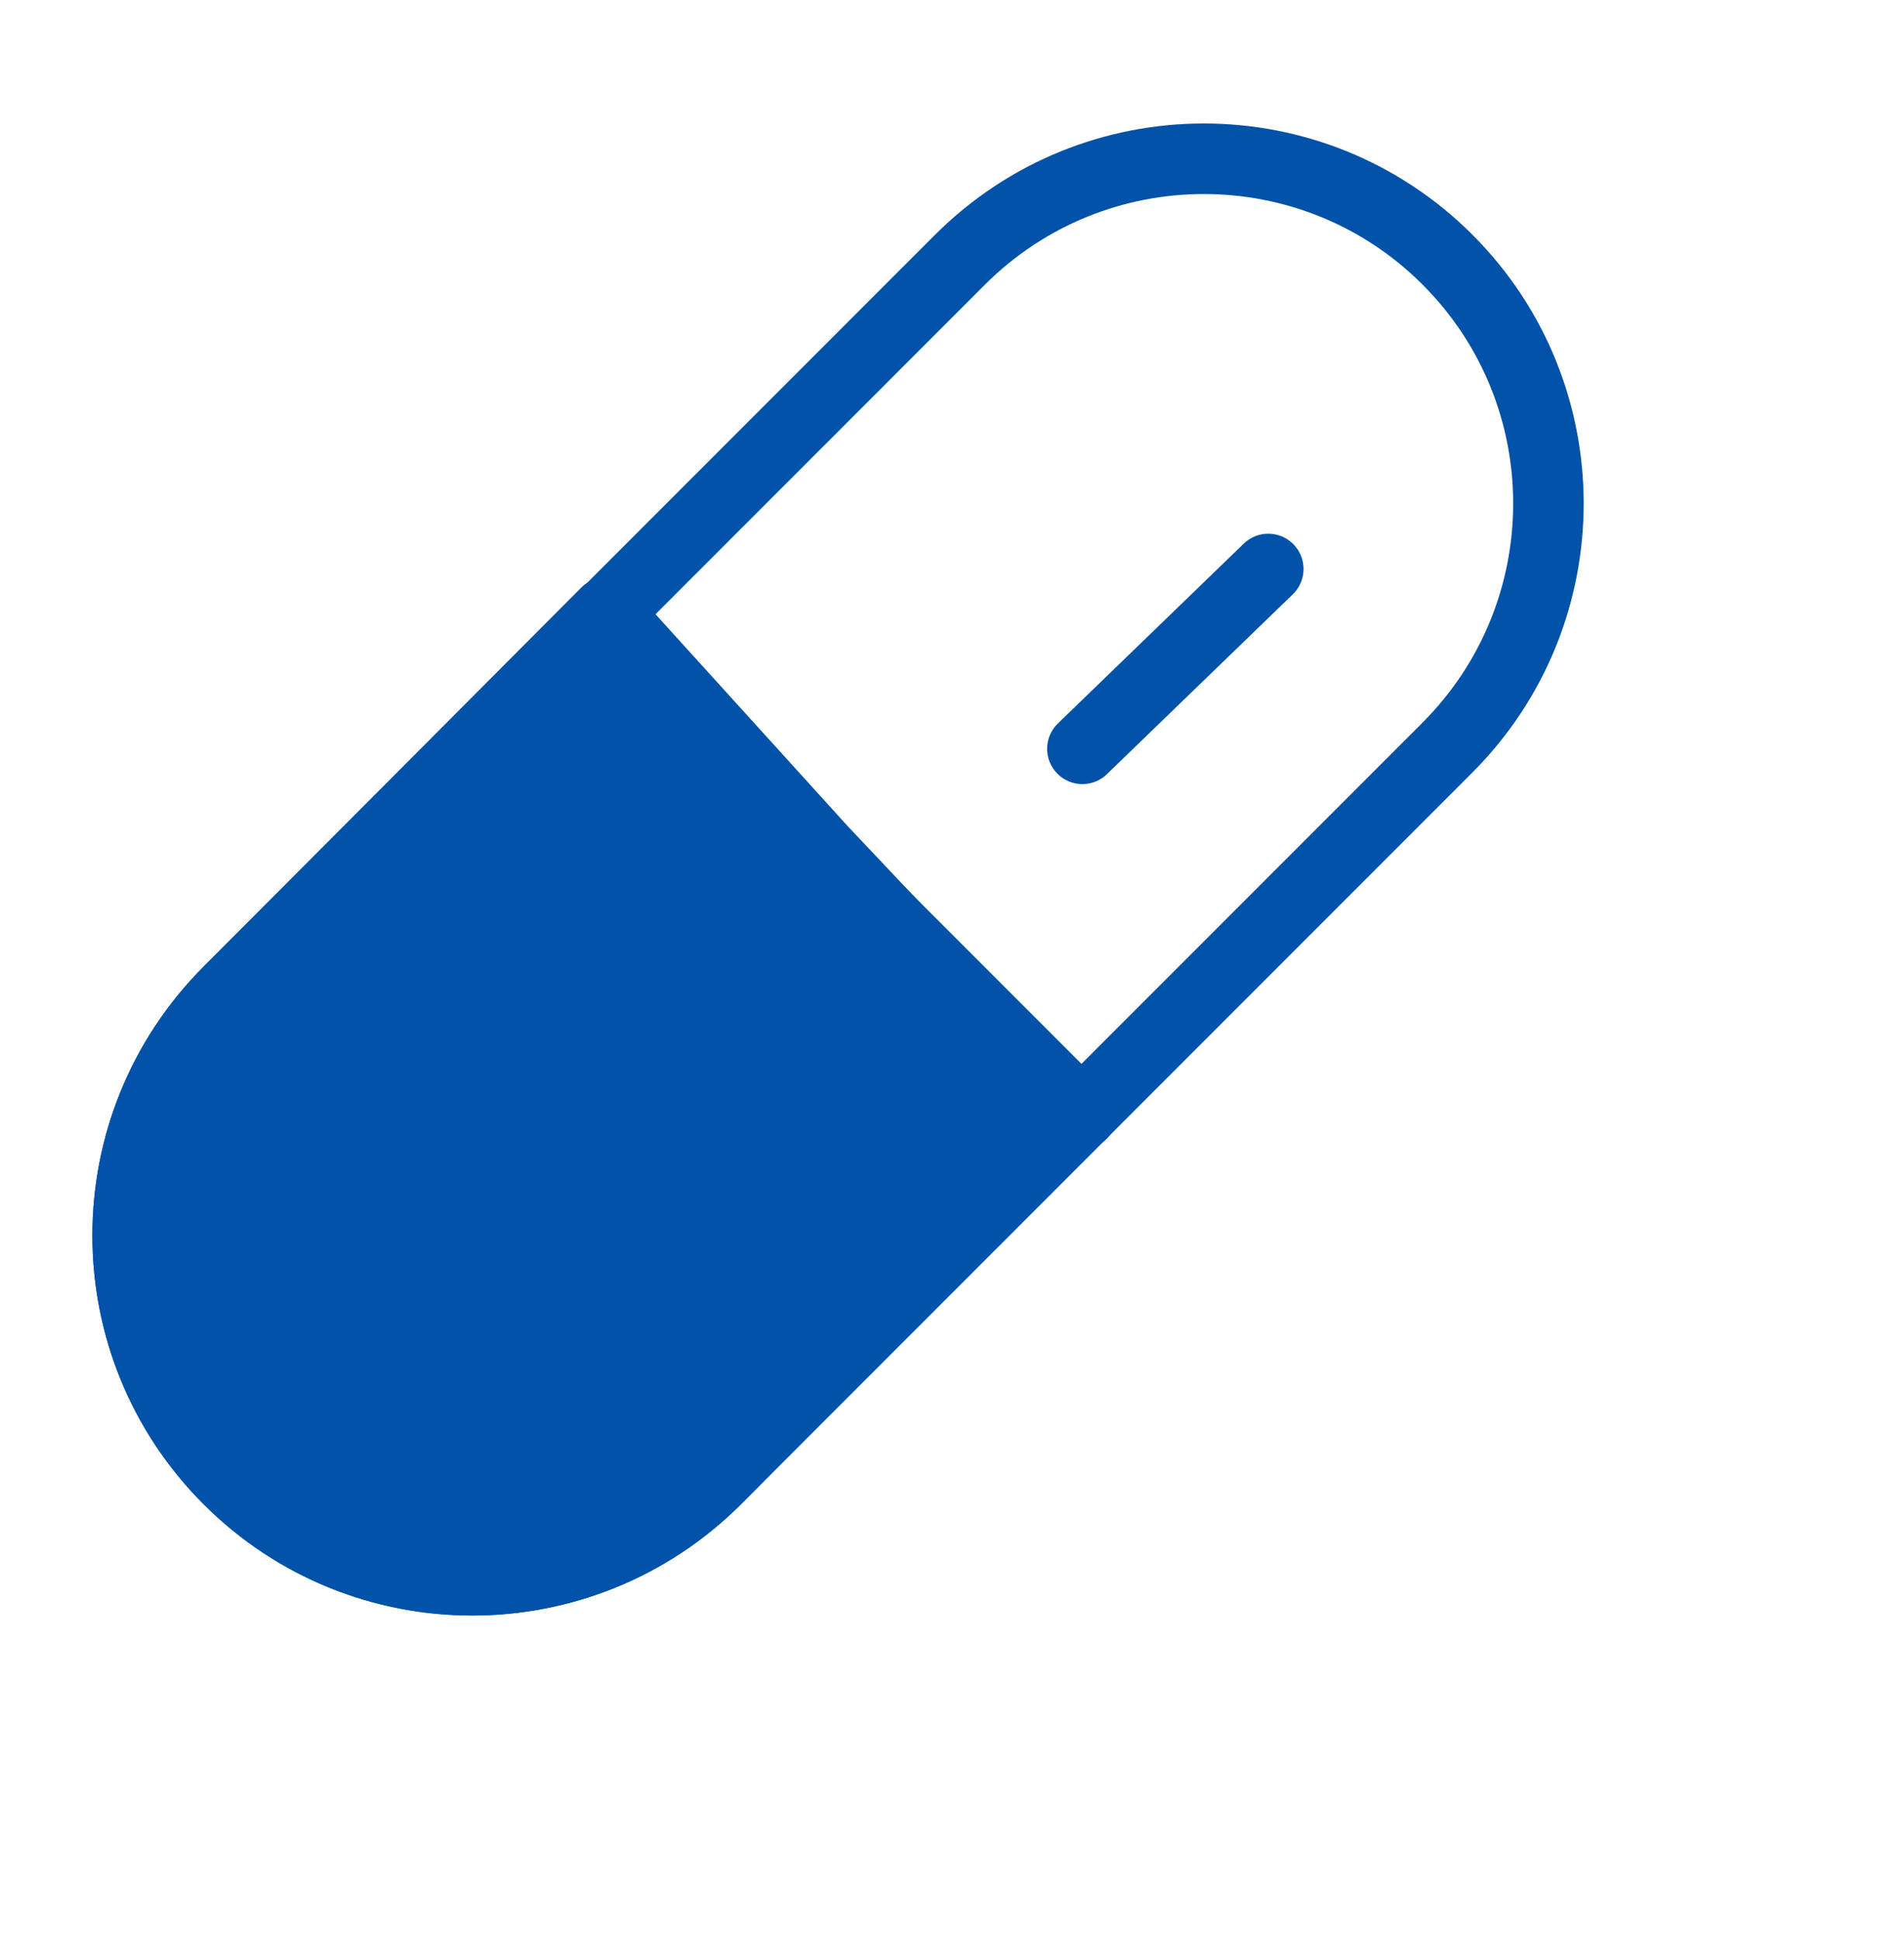 <svg width="54" height="55" viewBox="0 0 54 55" fill="none" xmlns="http://www.w3.org/2000/svg">
<path d="M17.195 17.361L6.489 28.1C2.667 31.922 2.664 38.116 6.482 41.934C10.3 45.753 16.494 45.749 20.316 41.927L30.45 31.656L23.302 24.092L17.195 17.361Z" fill="#0152A8" stroke="#0152A8" stroke-width="2" stroke-linecap="round" stroke-linejoin="round"/>
<path d="M27.22 7.369L6.489 28.1C2.667 31.922 2.664 38.116 6.482 41.934C10.3 45.752 16.494 45.749 20.316 41.927L41.047 21.196C44.869 17.374 44.872 11.18 41.054 7.362C37.236 3.544 31.042 3.547 27.22 7.369Z" stroke="#0152A8" stroke-width="2" stroke-linecap="round" stroke-linejoin="round"/>
<path d="M16.85 17.75L30.677 31.577" stroke="#0152A8" stroke-width="2" stroke-linecap="round" stroke-linejoin="round"/>
<path d="M30.698 21.227L35.97 16.129" stroke="#0152A8" stroke-width="2" stroke-linecap="round" stroke-linejoin="round"/>
</svg>
